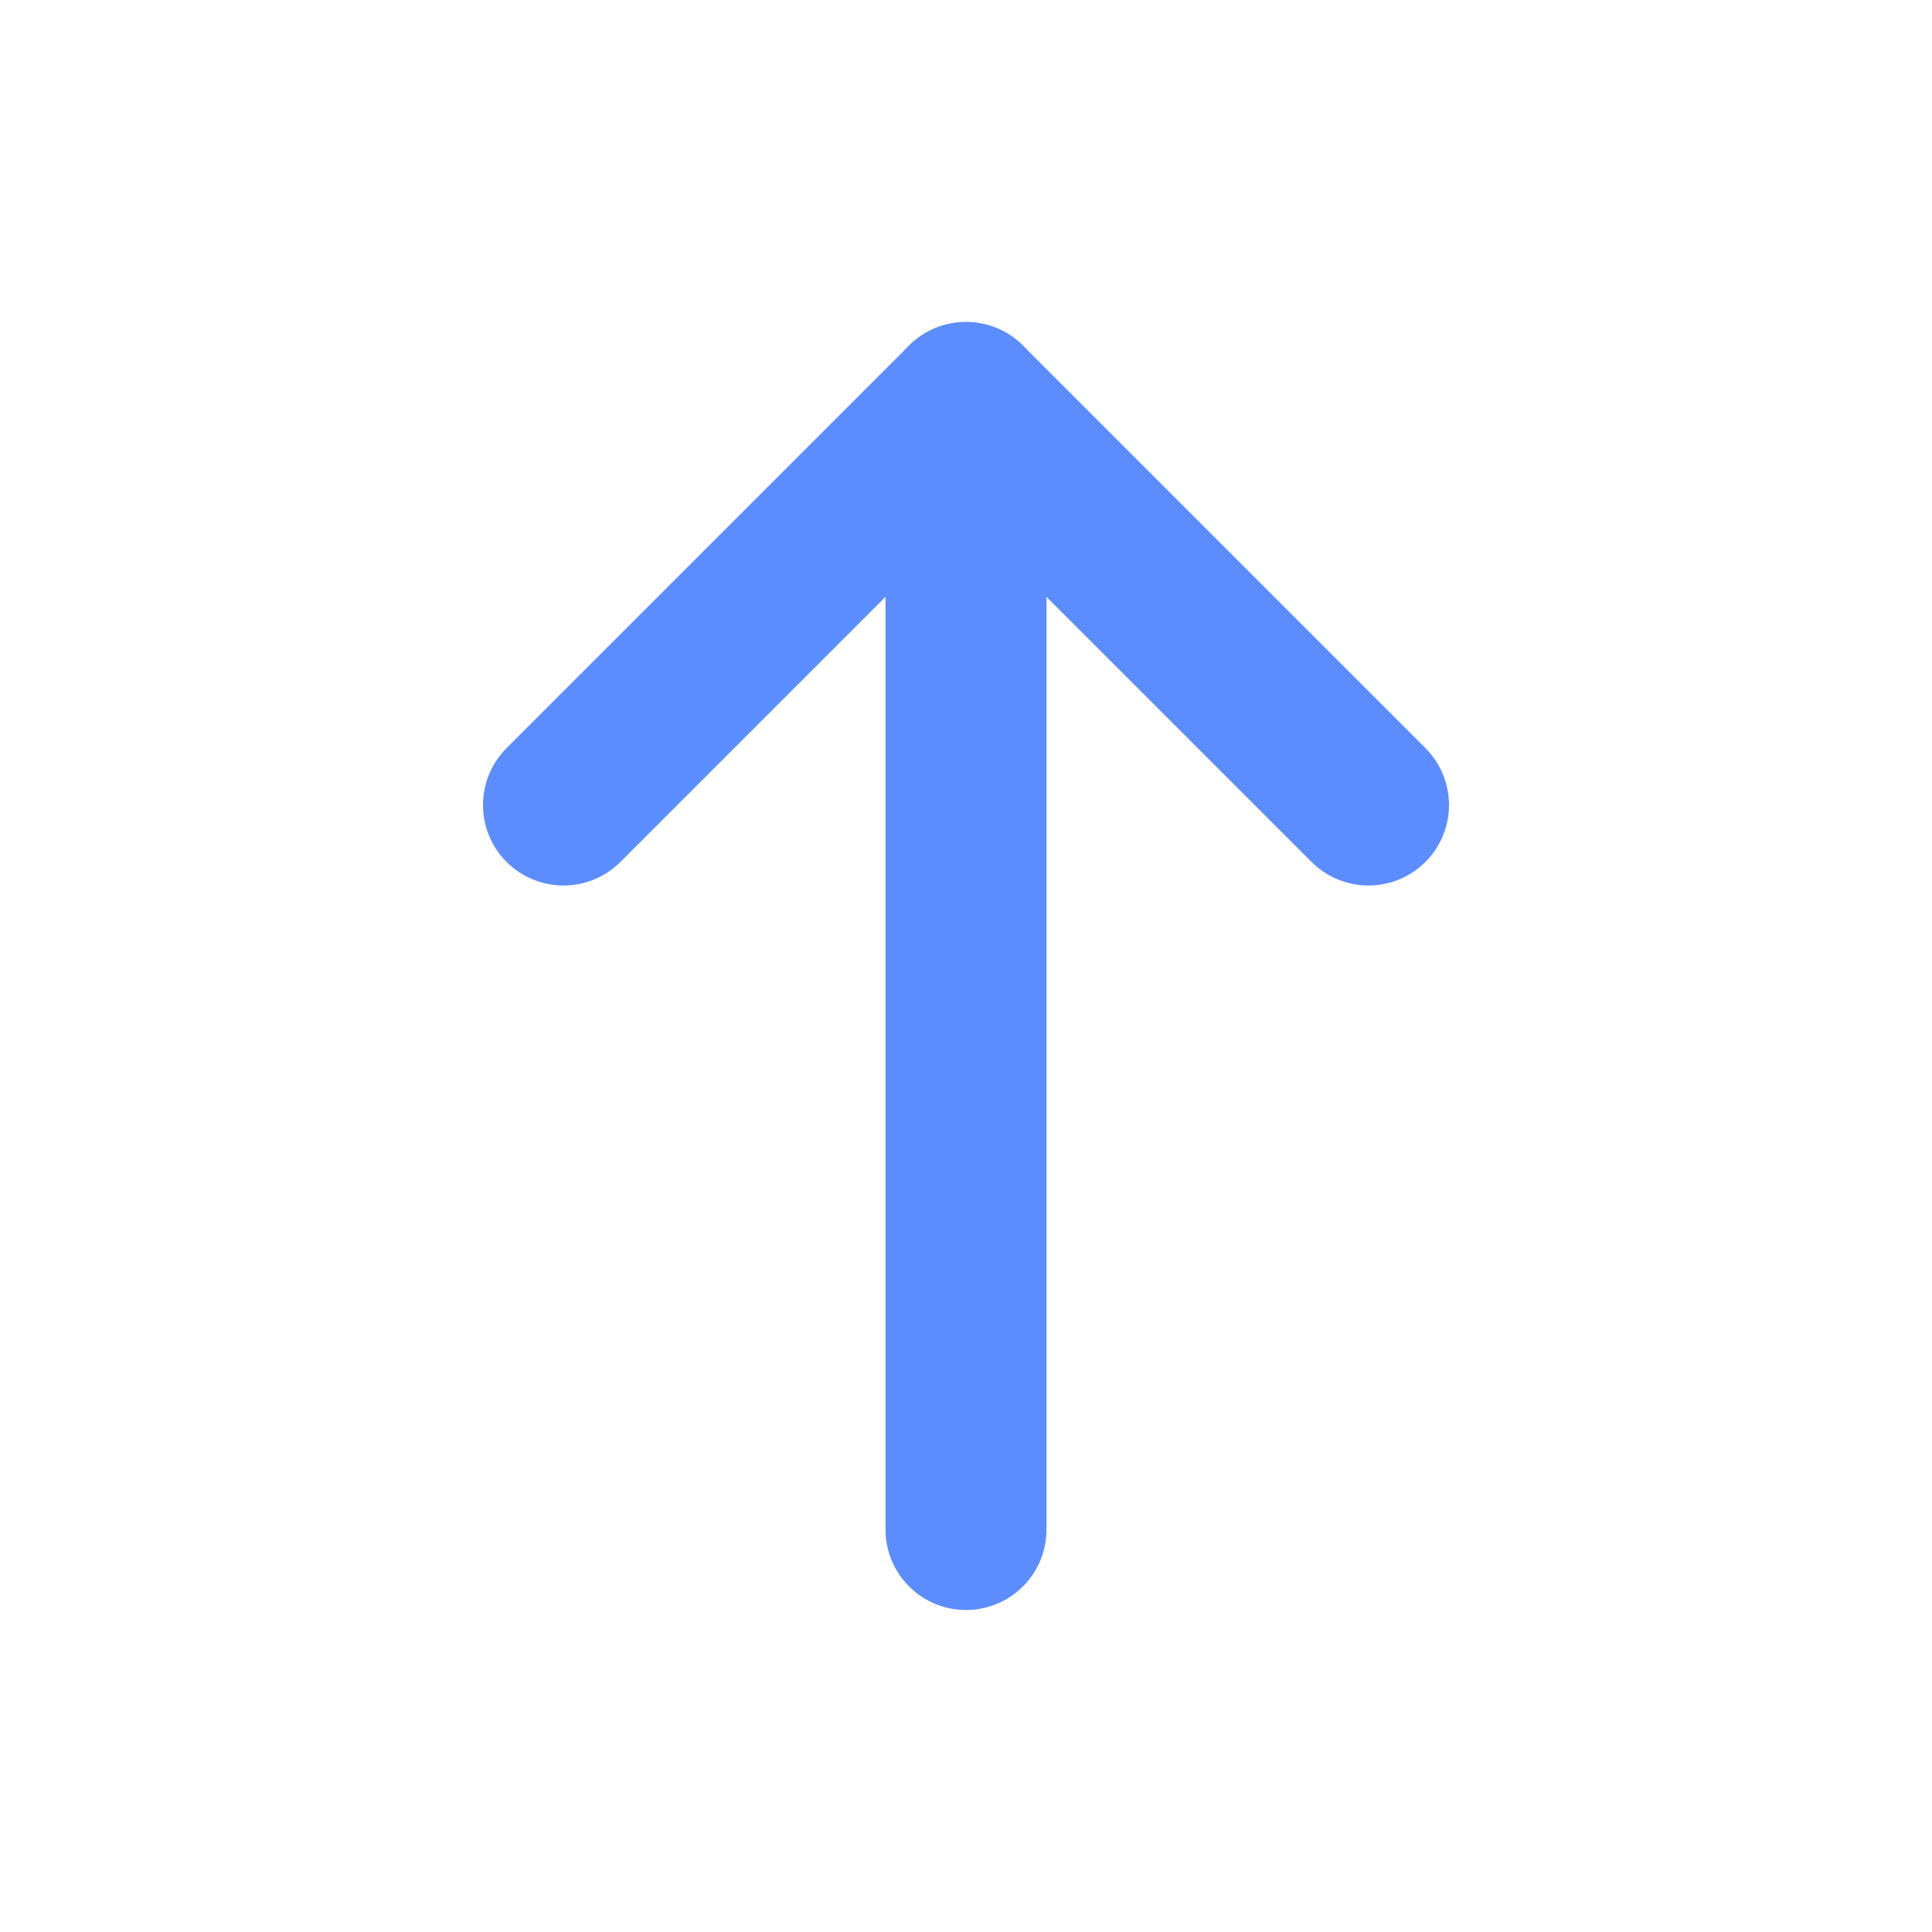 <svg xmlns="http://www.w3.org/2000/svg" width="24" height="24" viewBox="0 0 24 24" fill="none">
  <path d="M12 19V5" stroke="#5C8DFF" stroke-width="2" stroke-linecap="round"/>
  <path d="M17 10l-5-5-5 5" stroke="#5C8DFF" stroke-width="2" stroke-linecap="round" stroke-linejoin="round"/>
</svg>
